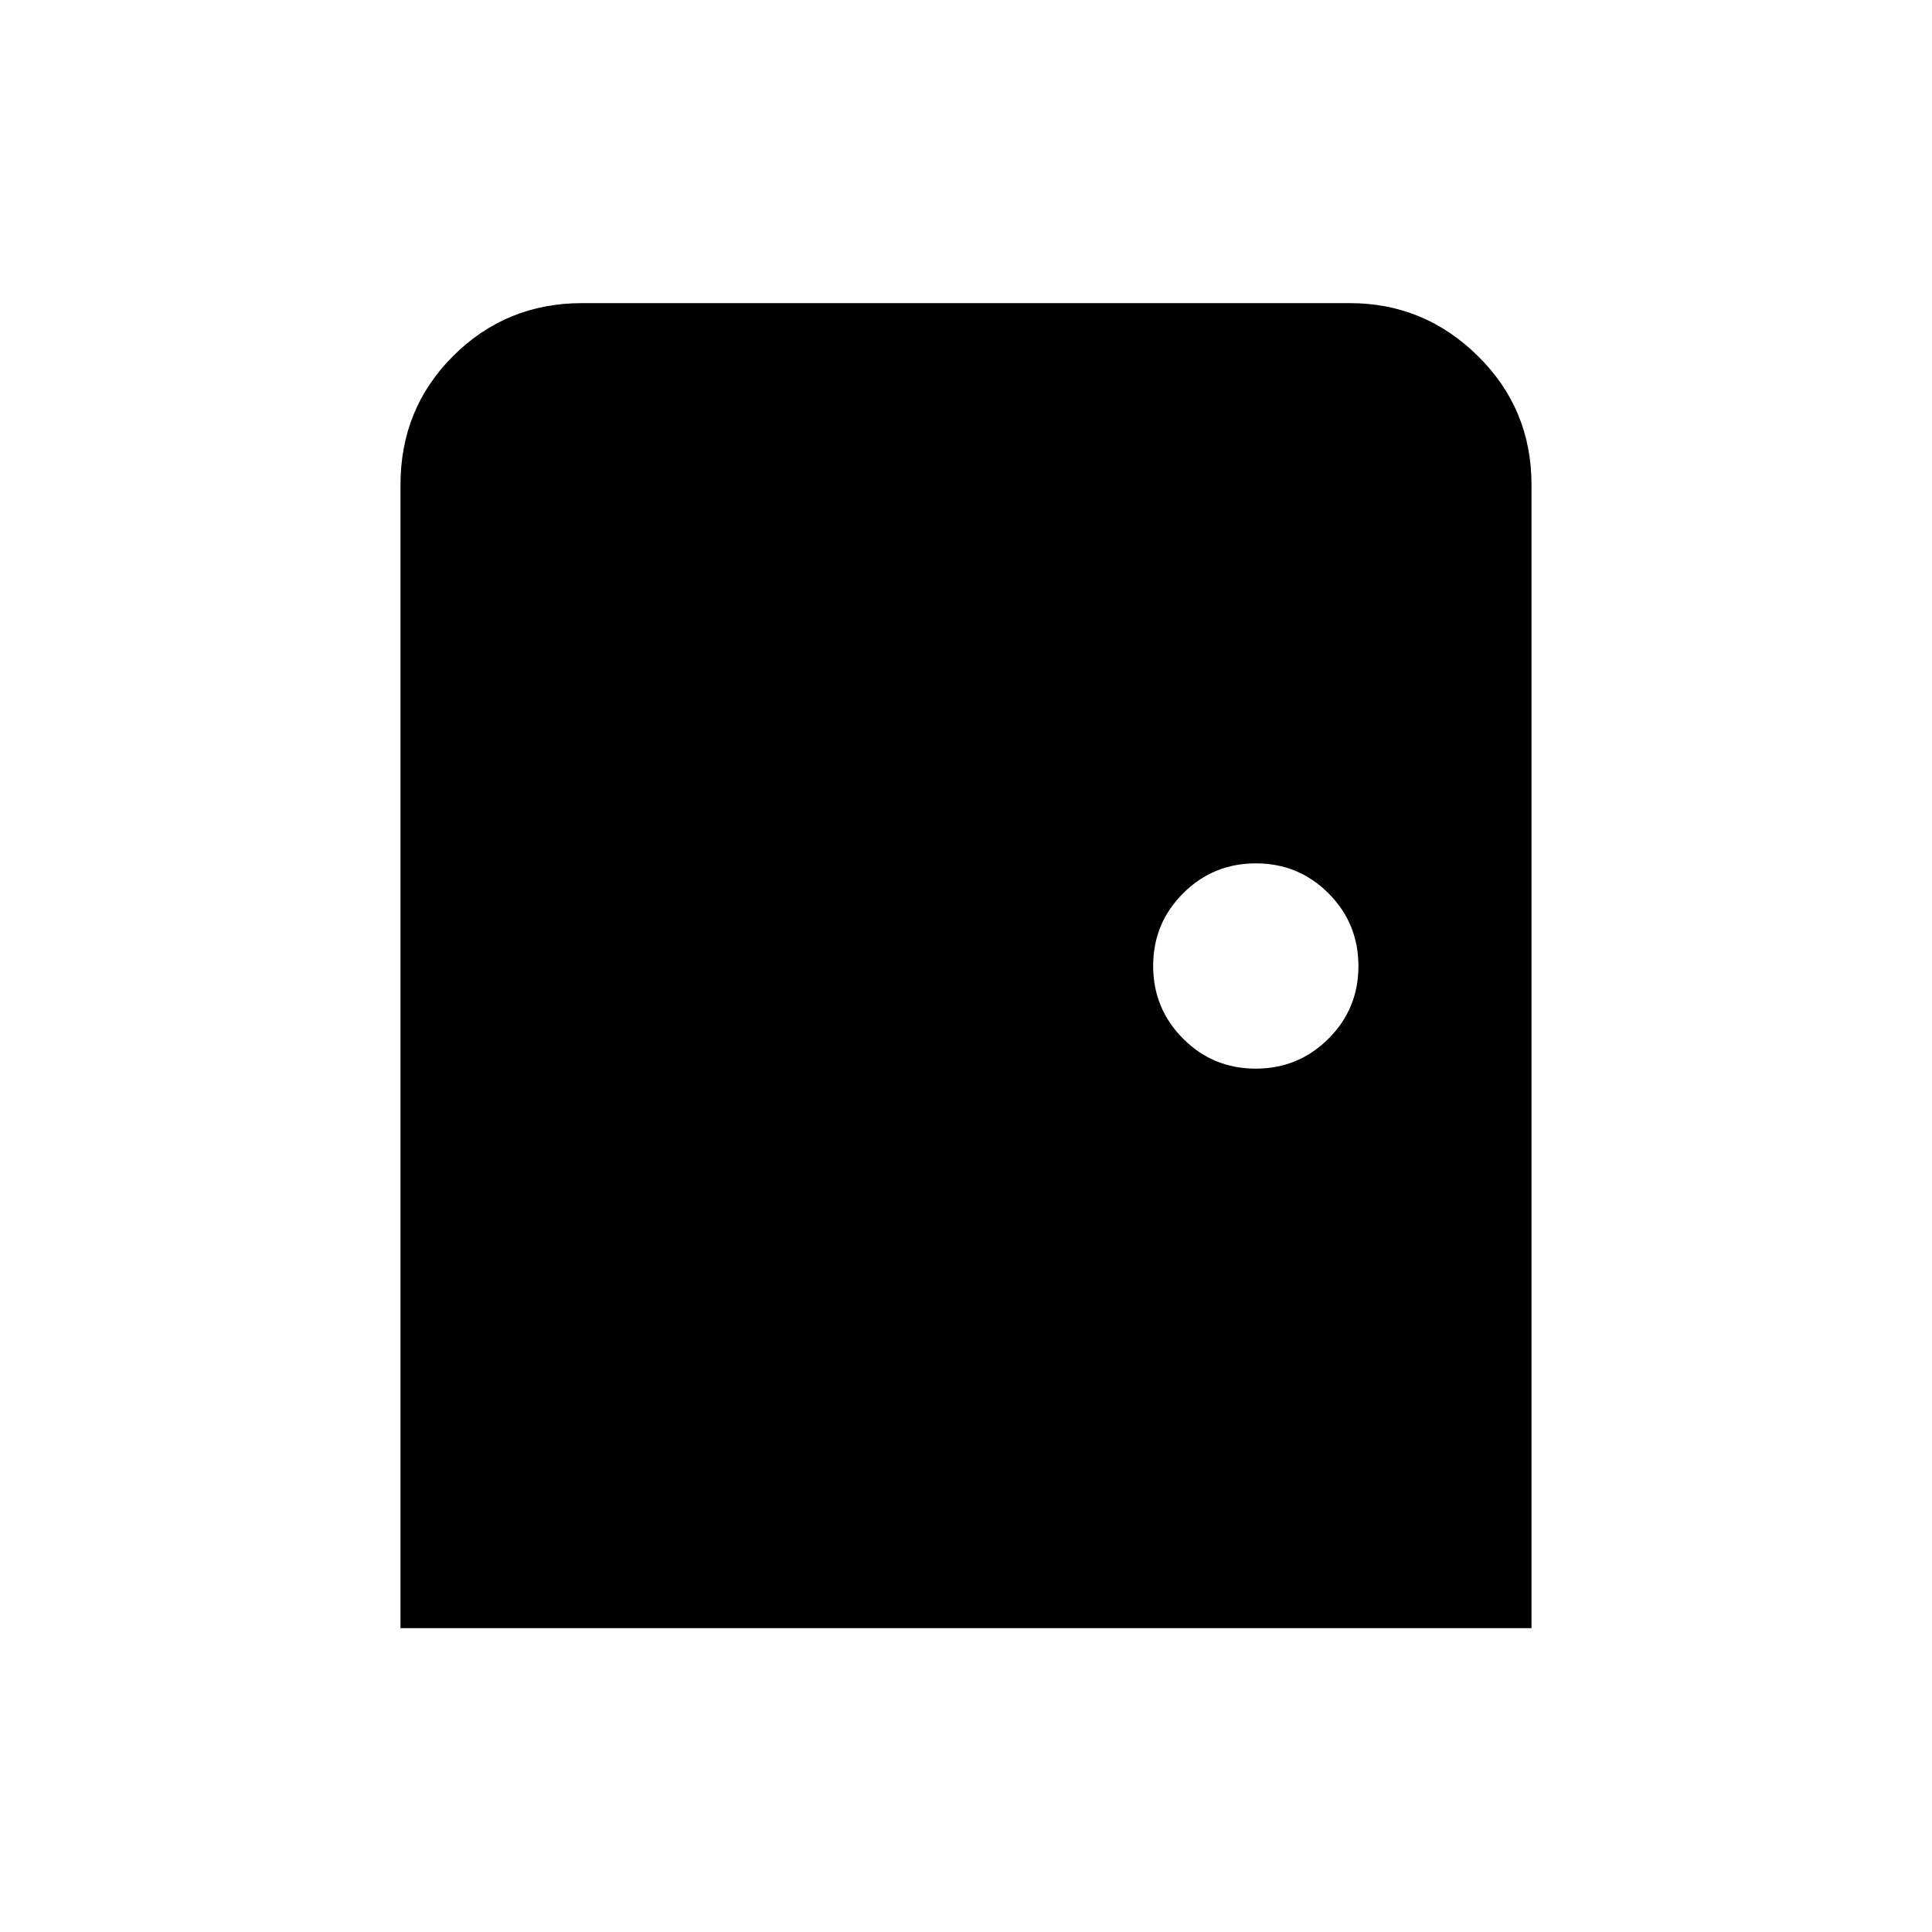 <svg xmlns="http://www.w3.org/2000/svg" height="20" viewBox="0 -960 960 960" width="20"><path d="M199-151v-568.08q0-38 26.29-64.15 26.29-26.15 64.02-26.15h381.38q37.03 0 63.67 26.28Q761-756.81 761-719.08V-151H199Zm424.95-278q21.24 0 36.14-14.86Q675-458.72 675-479.95q0-21.24-14.86-36.14Q645.28-531 624.05-531q-21.24 0-36.14 14.86Q573-501.28 573-480.05q0 21.24 14.86 36.14Q602.72-429 623.95-429Z"/></svg>